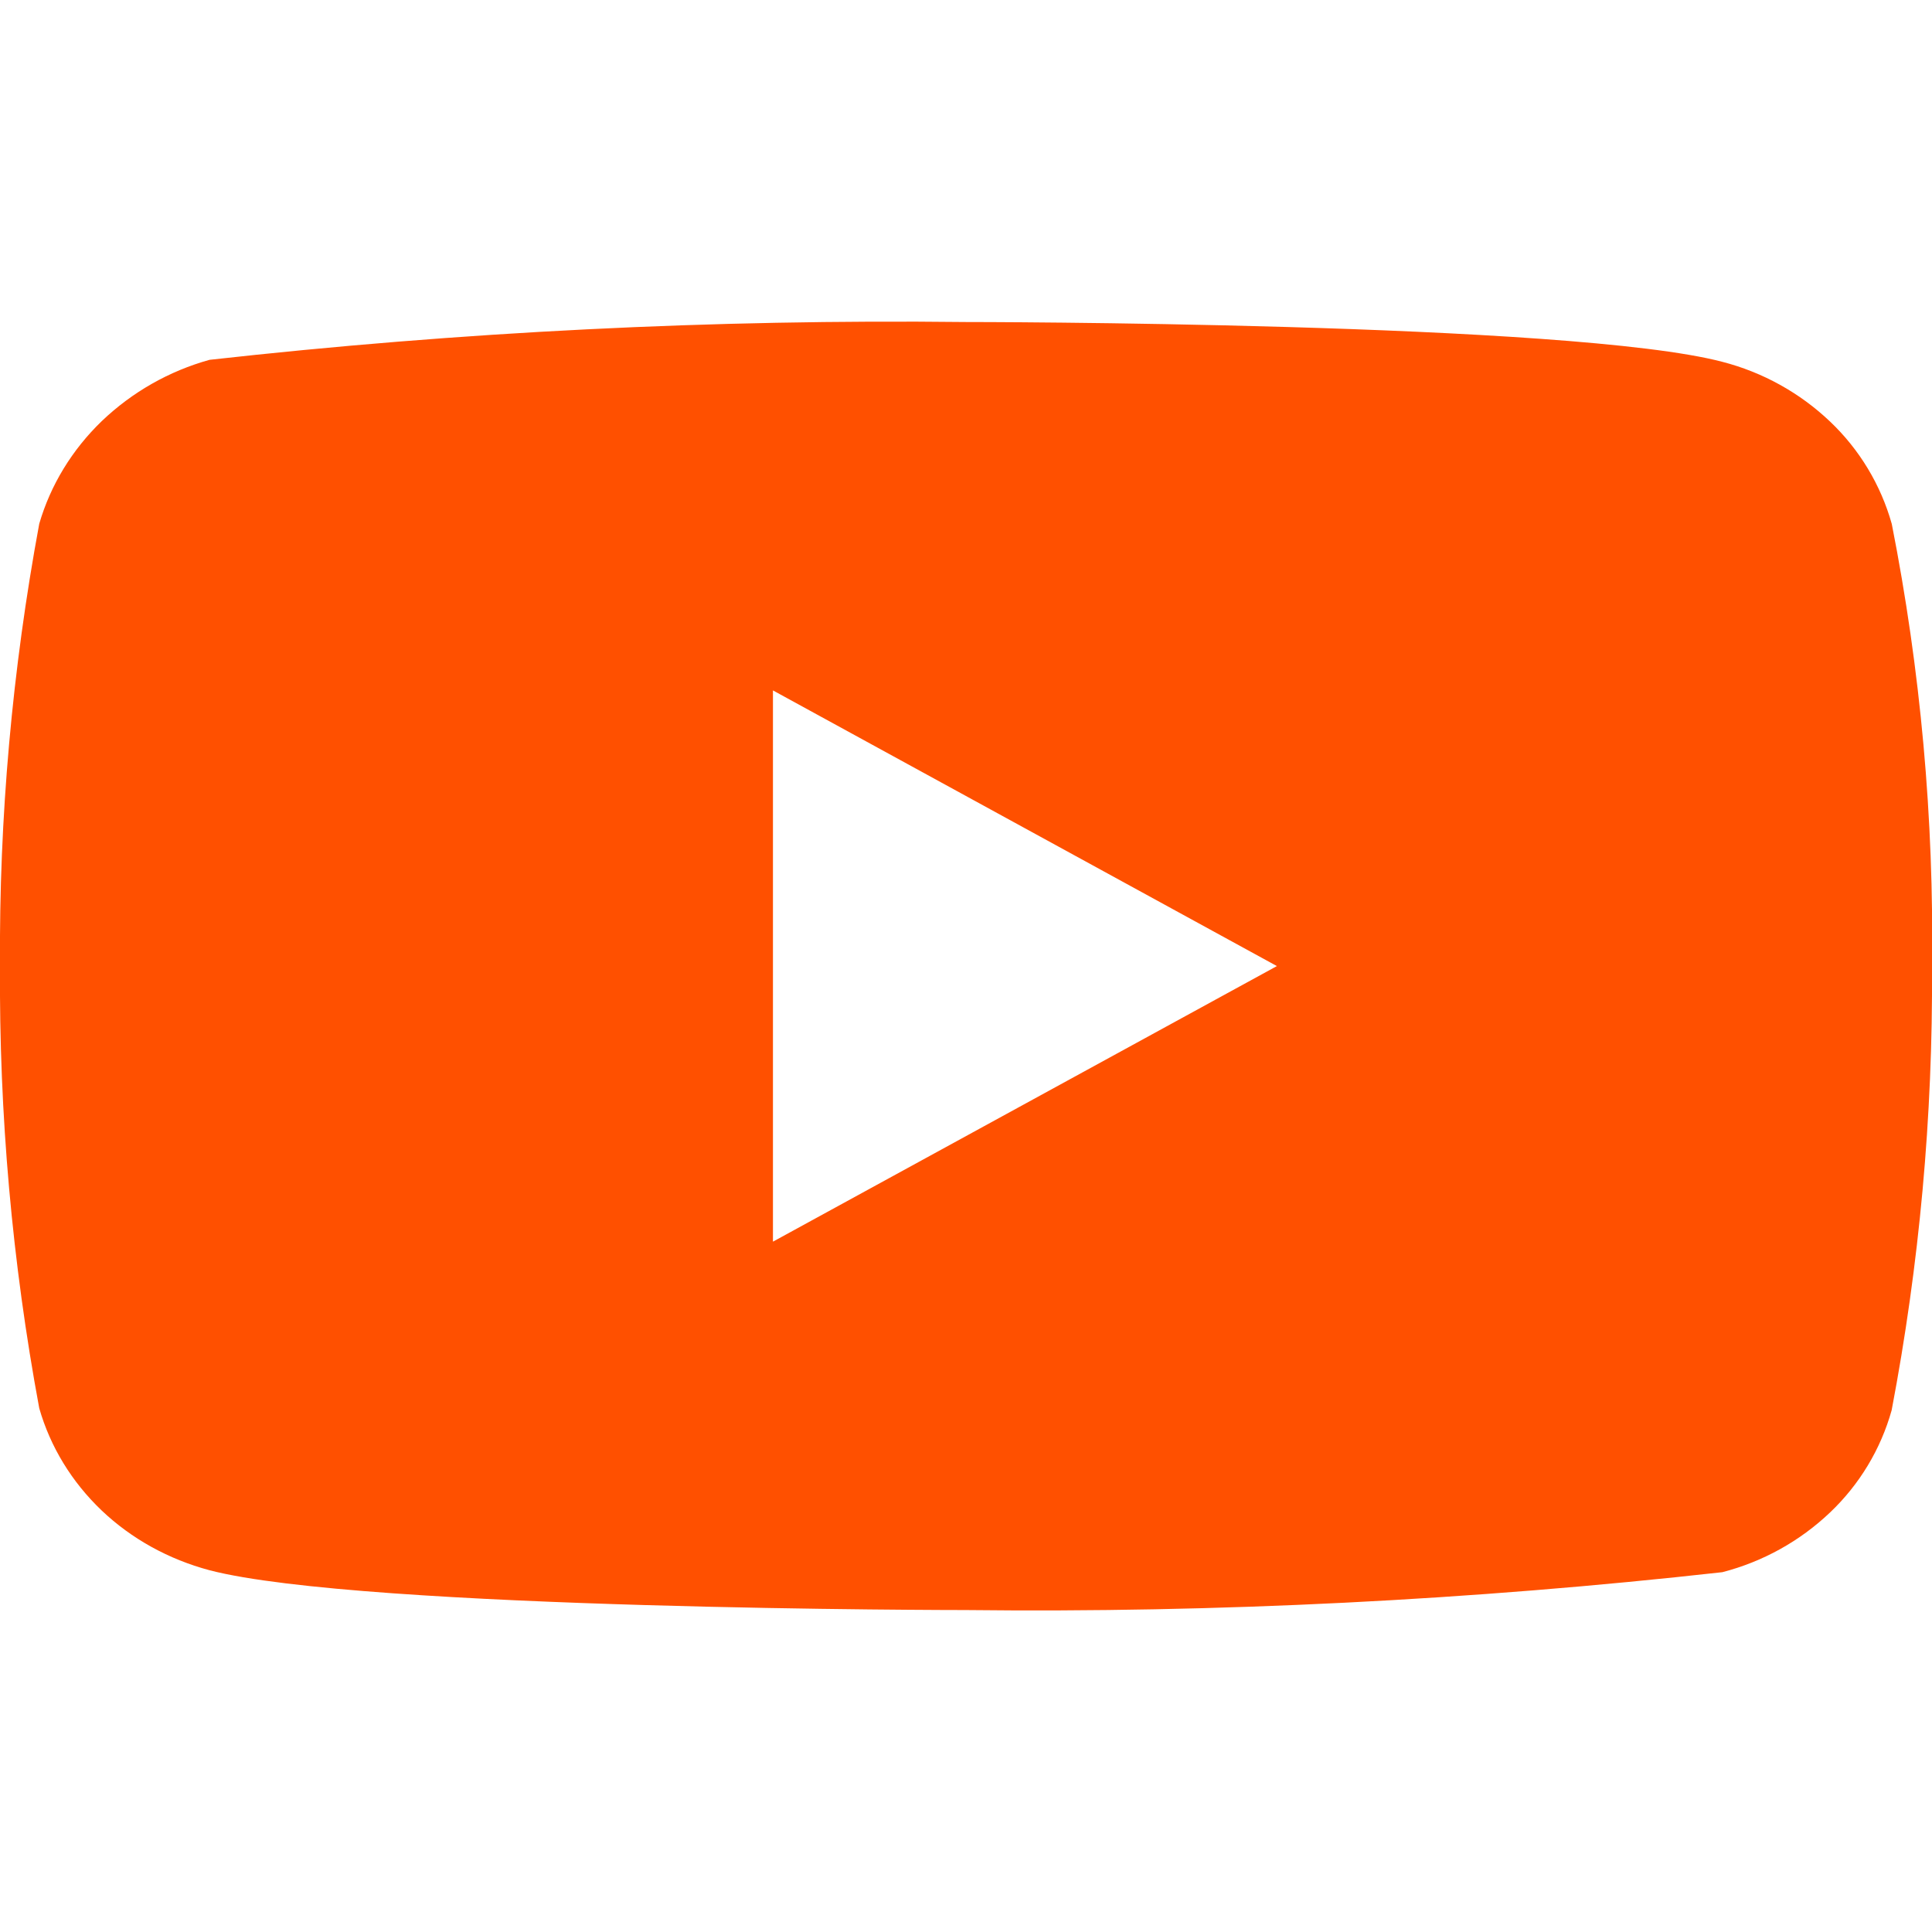 <svg width="25" height="25" viewBox="0 0 25 25" fill="none" xmlns="http://www.w3.org/2000/svg">
<g id="akar-icons:youtube-fill" clip-path="url(#clip0_5698_5047)">
<g id="Group">
<g id="Group_2">
<path id="Vector" d="M24.479 6.778C24.337 6.273 24.061 5.816 23.681 5.455C23.29 5.083 22.81 4.817 22.287 4.682C20.331 4.167 12.493 4.167 12.493 4.167C9.226 4.13 5.959 4.293 2.712 4.656C2.189 4.801 1.711 5.073 1.318 5.448C0.933 5.819 0.654 6.276 0.508 6.777C0.158 8.664 -0.013 10.581 -0 12.5C-0.013 14.418 0.157 16.334 0.508 18.223C0.651 18.722 0.929 19.177 1.315 19.545C1.702 19.913 2.183 20.178 2.712 20.319C4.694 20.834 12.493 20.834 12.493 20.834C15.765 20.871 19.036 20.707 22.287 20.344C22.81 20.209 23.29 19.943 23.681 19.571C24.061 19.21 24.337 18.753 24.478 18.248C24.837 16.361 25.012 14.444 25 12.524C25.027 10.595 24.852 8.669 24.479 6.777V6.778ZM10.002 16.067V8.934L16.523 12.501L10.002 16.067Z" fill="#FF5000"/>
</g>
</g>
</g>
<defs>
<clipPath id="clip0_5698_5047">
<rect width="25" height="25" fill="white"/>
</clipPath>
</defs>
</svg>
